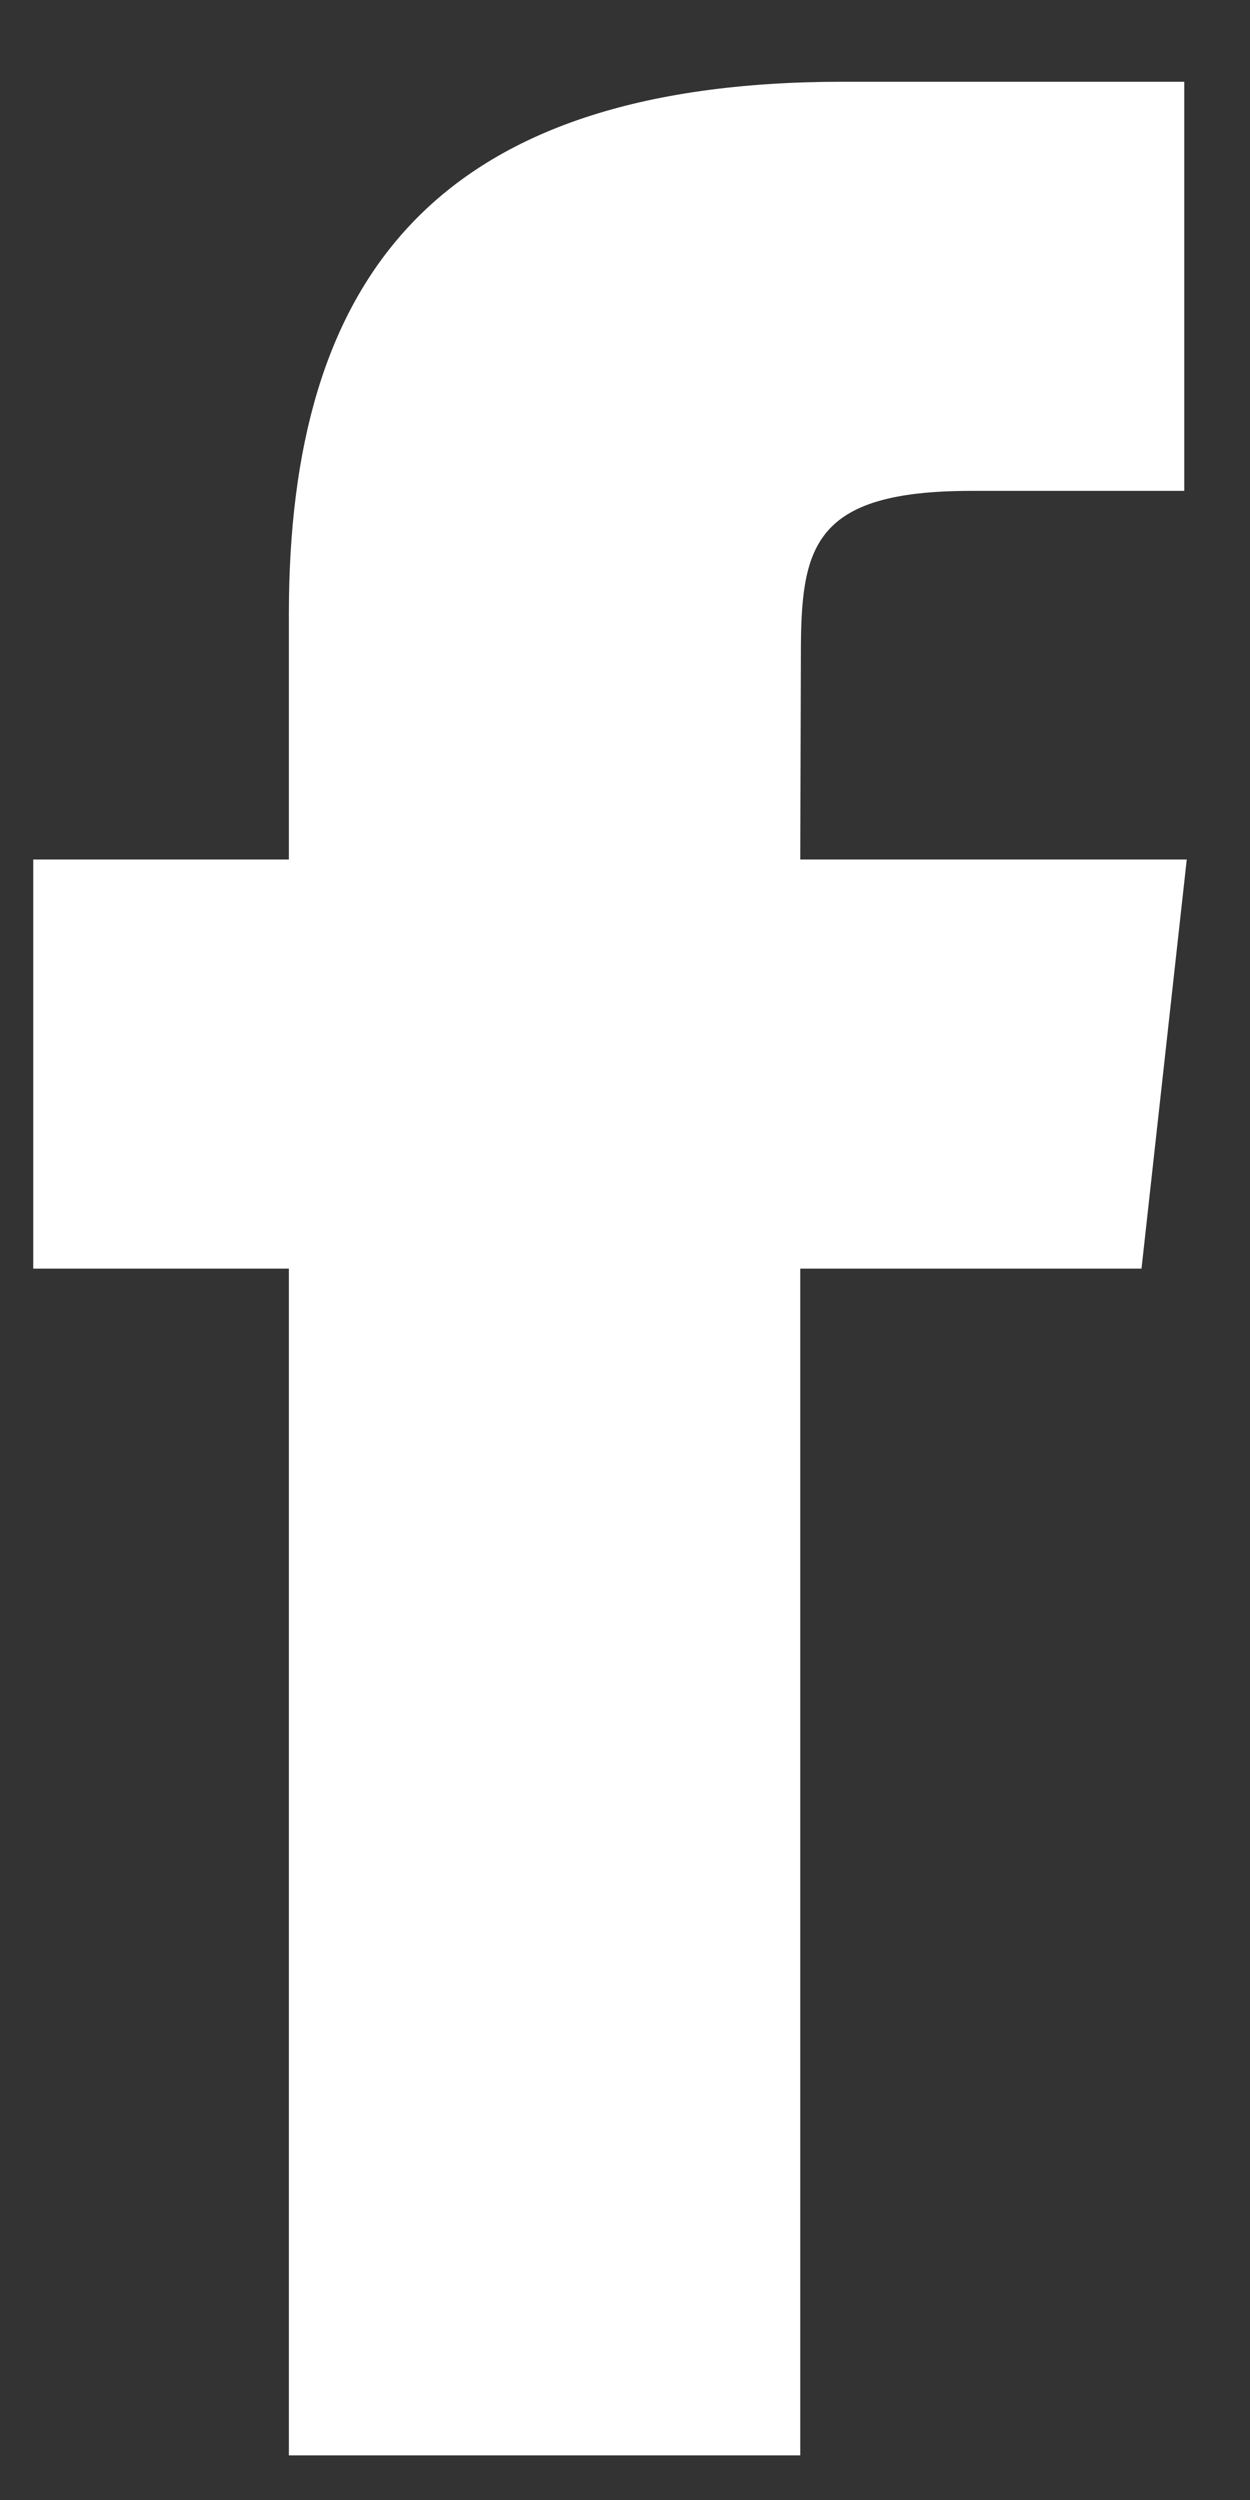 <svg width="10" height="20" viewBox="0 0 10 20" fill="none" xmlns="http://www.w3.org/2000/svg">
<rect x="0" y="0" width="10" height="20" fill="#333333" stroke="none"/>
<path fill-rule="evenodd" clip-rule="evenodd" d="M6.402 19.643H2.311V10.149H0.266V6.876H2.311V4.912C2.311 2.243 3.466 0.654 6.744 0.654H9.474V3.927H7.769C6.491 3.927 6.407 4.385 6.407 5.239L6.402 6.876H9.494L9.132 10.149H6.402V19.643Z" fill="white"/>
</svg>
